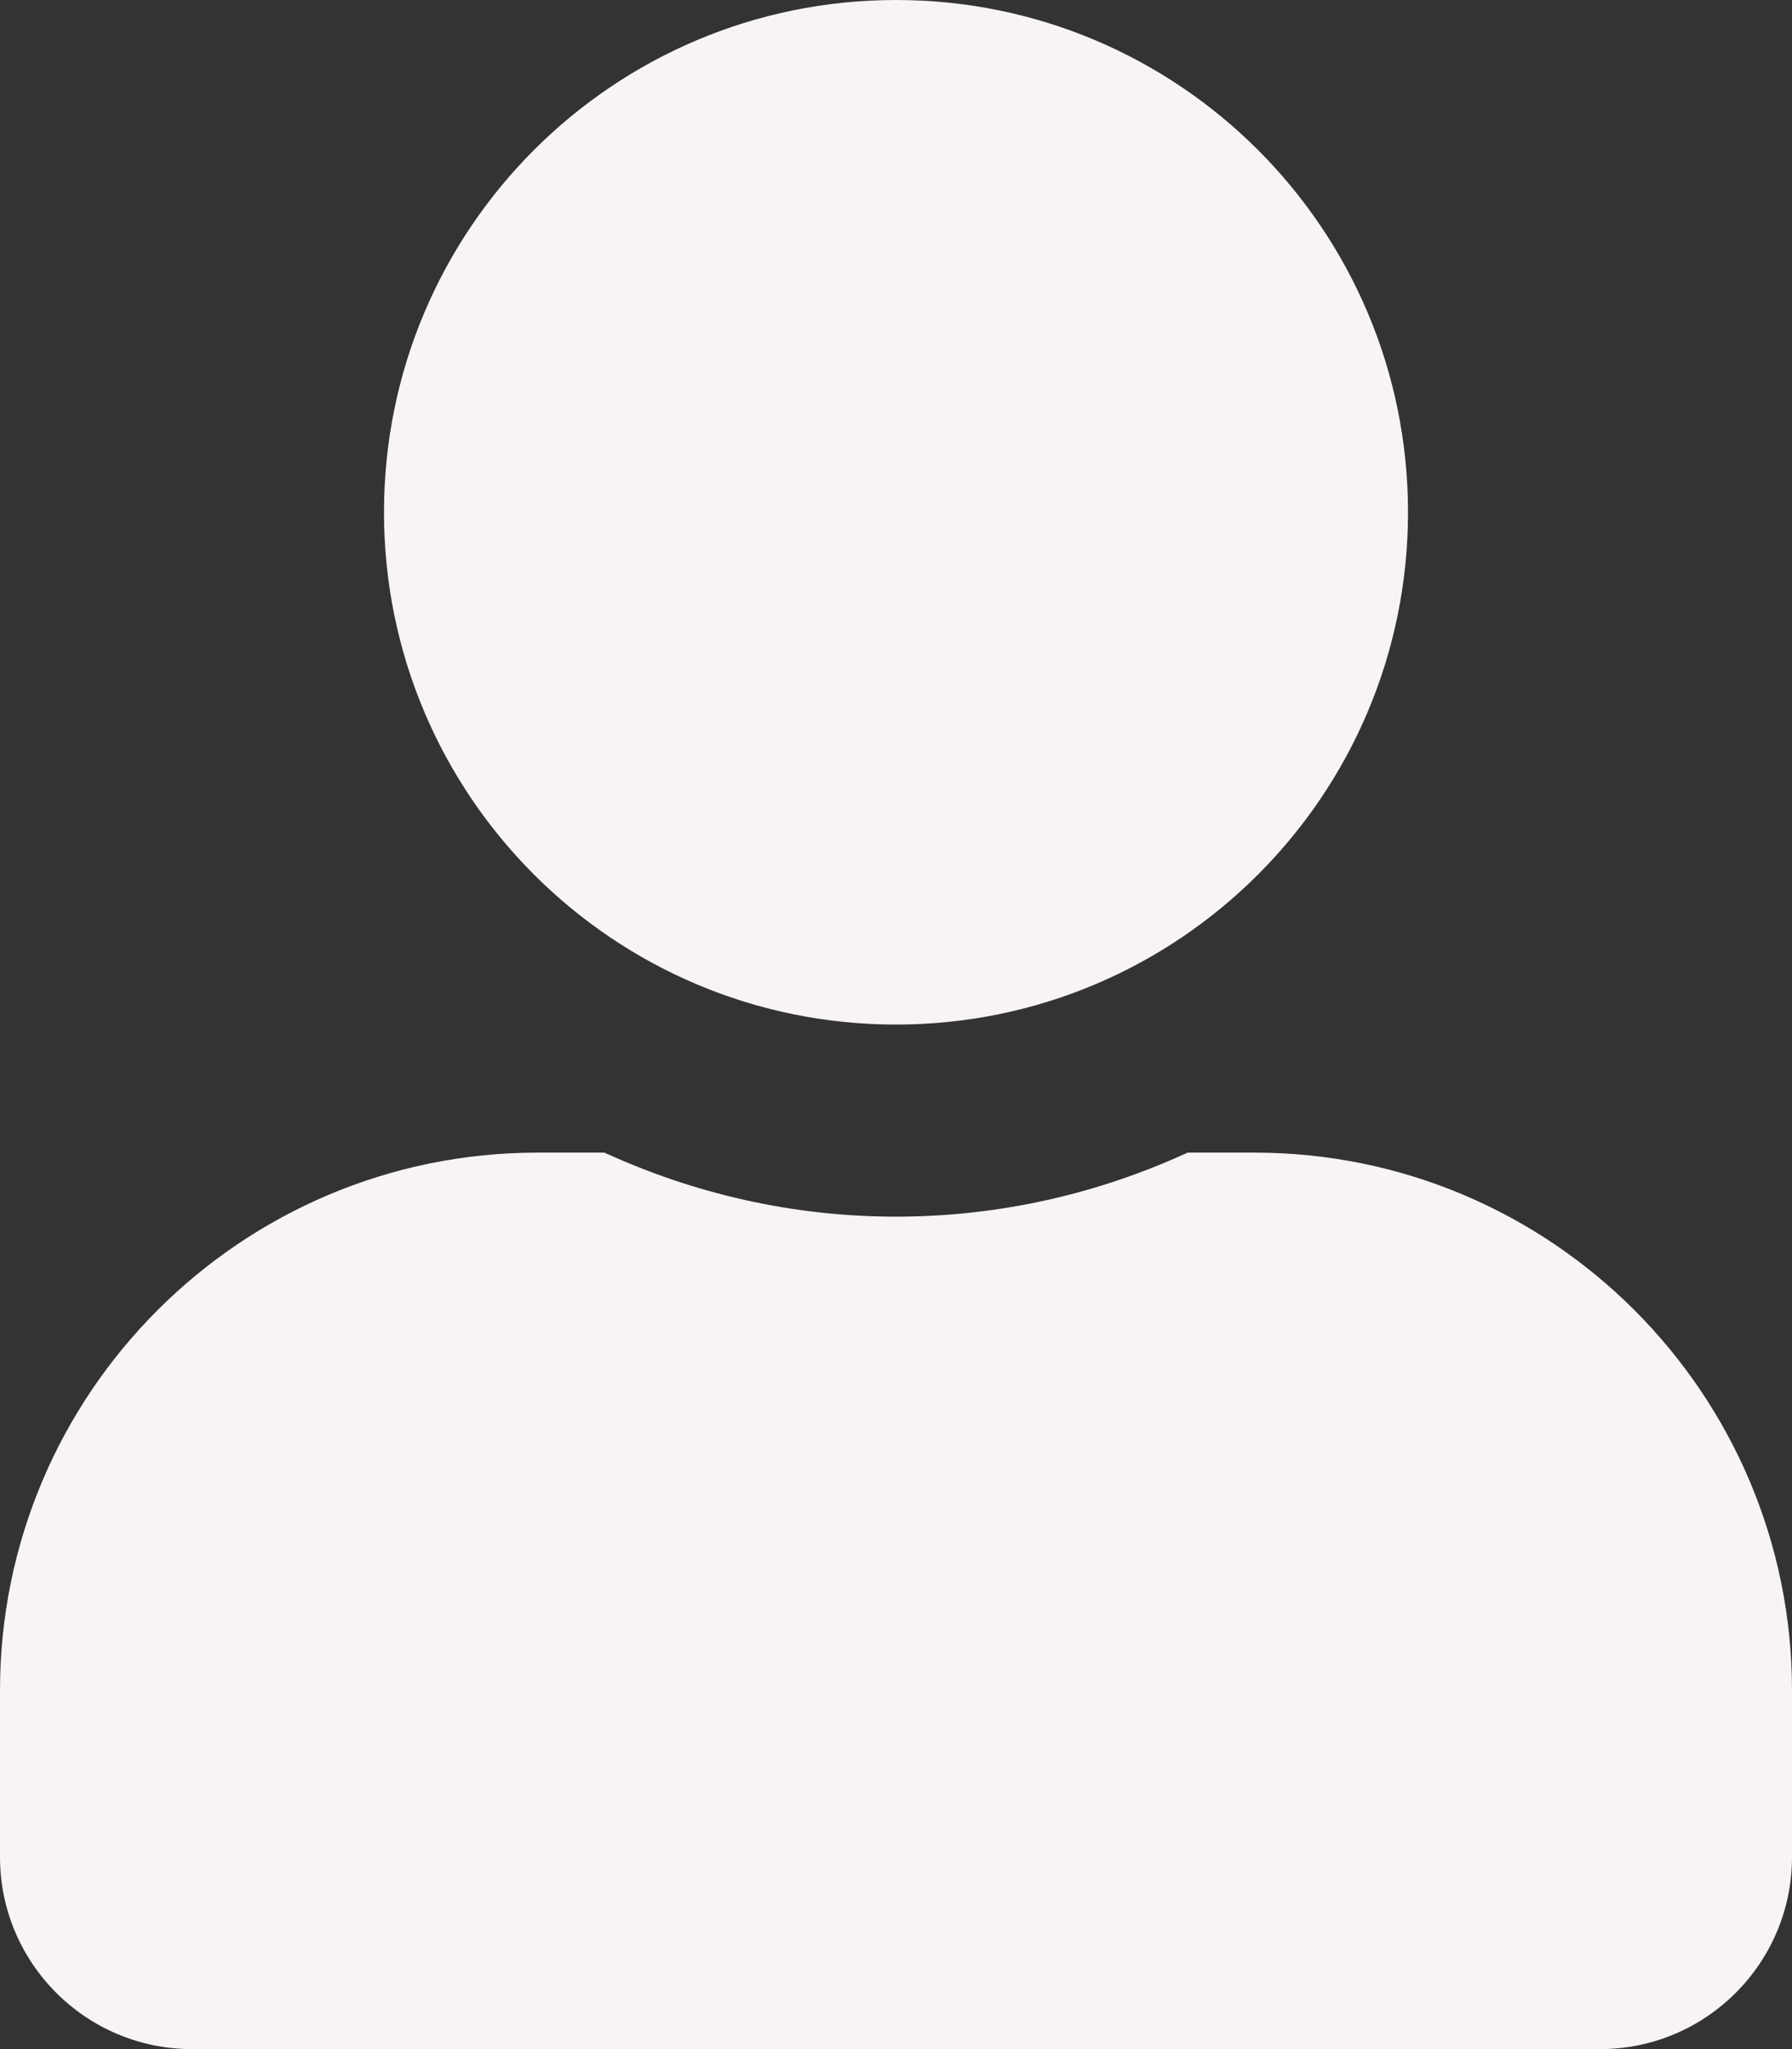 <svg width="448" height="512" viewBox="0 0 448 512" fill="none" xmlns="http://www.w3.org/2000/svg">
<rect x="0" y="0" width="448" height="512" fill="#333333" stroke="none"/>
<path d="M224 256C294.7 256 352 198.7 352 128C352 57.3 294.7 0 224 0C153.3 0 96 57.3 96 128C96 198.7 153.3 256 224 256ZM313.6 288H296.9C274.7 298.2 250 304 224 304C198 304 173.4 298.2 151.1 288H134.4C60.2 288 0 348.2 0 422.4V464C0 490.5 21.5 512 48 512H400C426.5 512 448 490.5 448 464V422.4C448 348.2 387.8 288 313.6 288Z" fill="#F8F4F4"/>
</svg>
